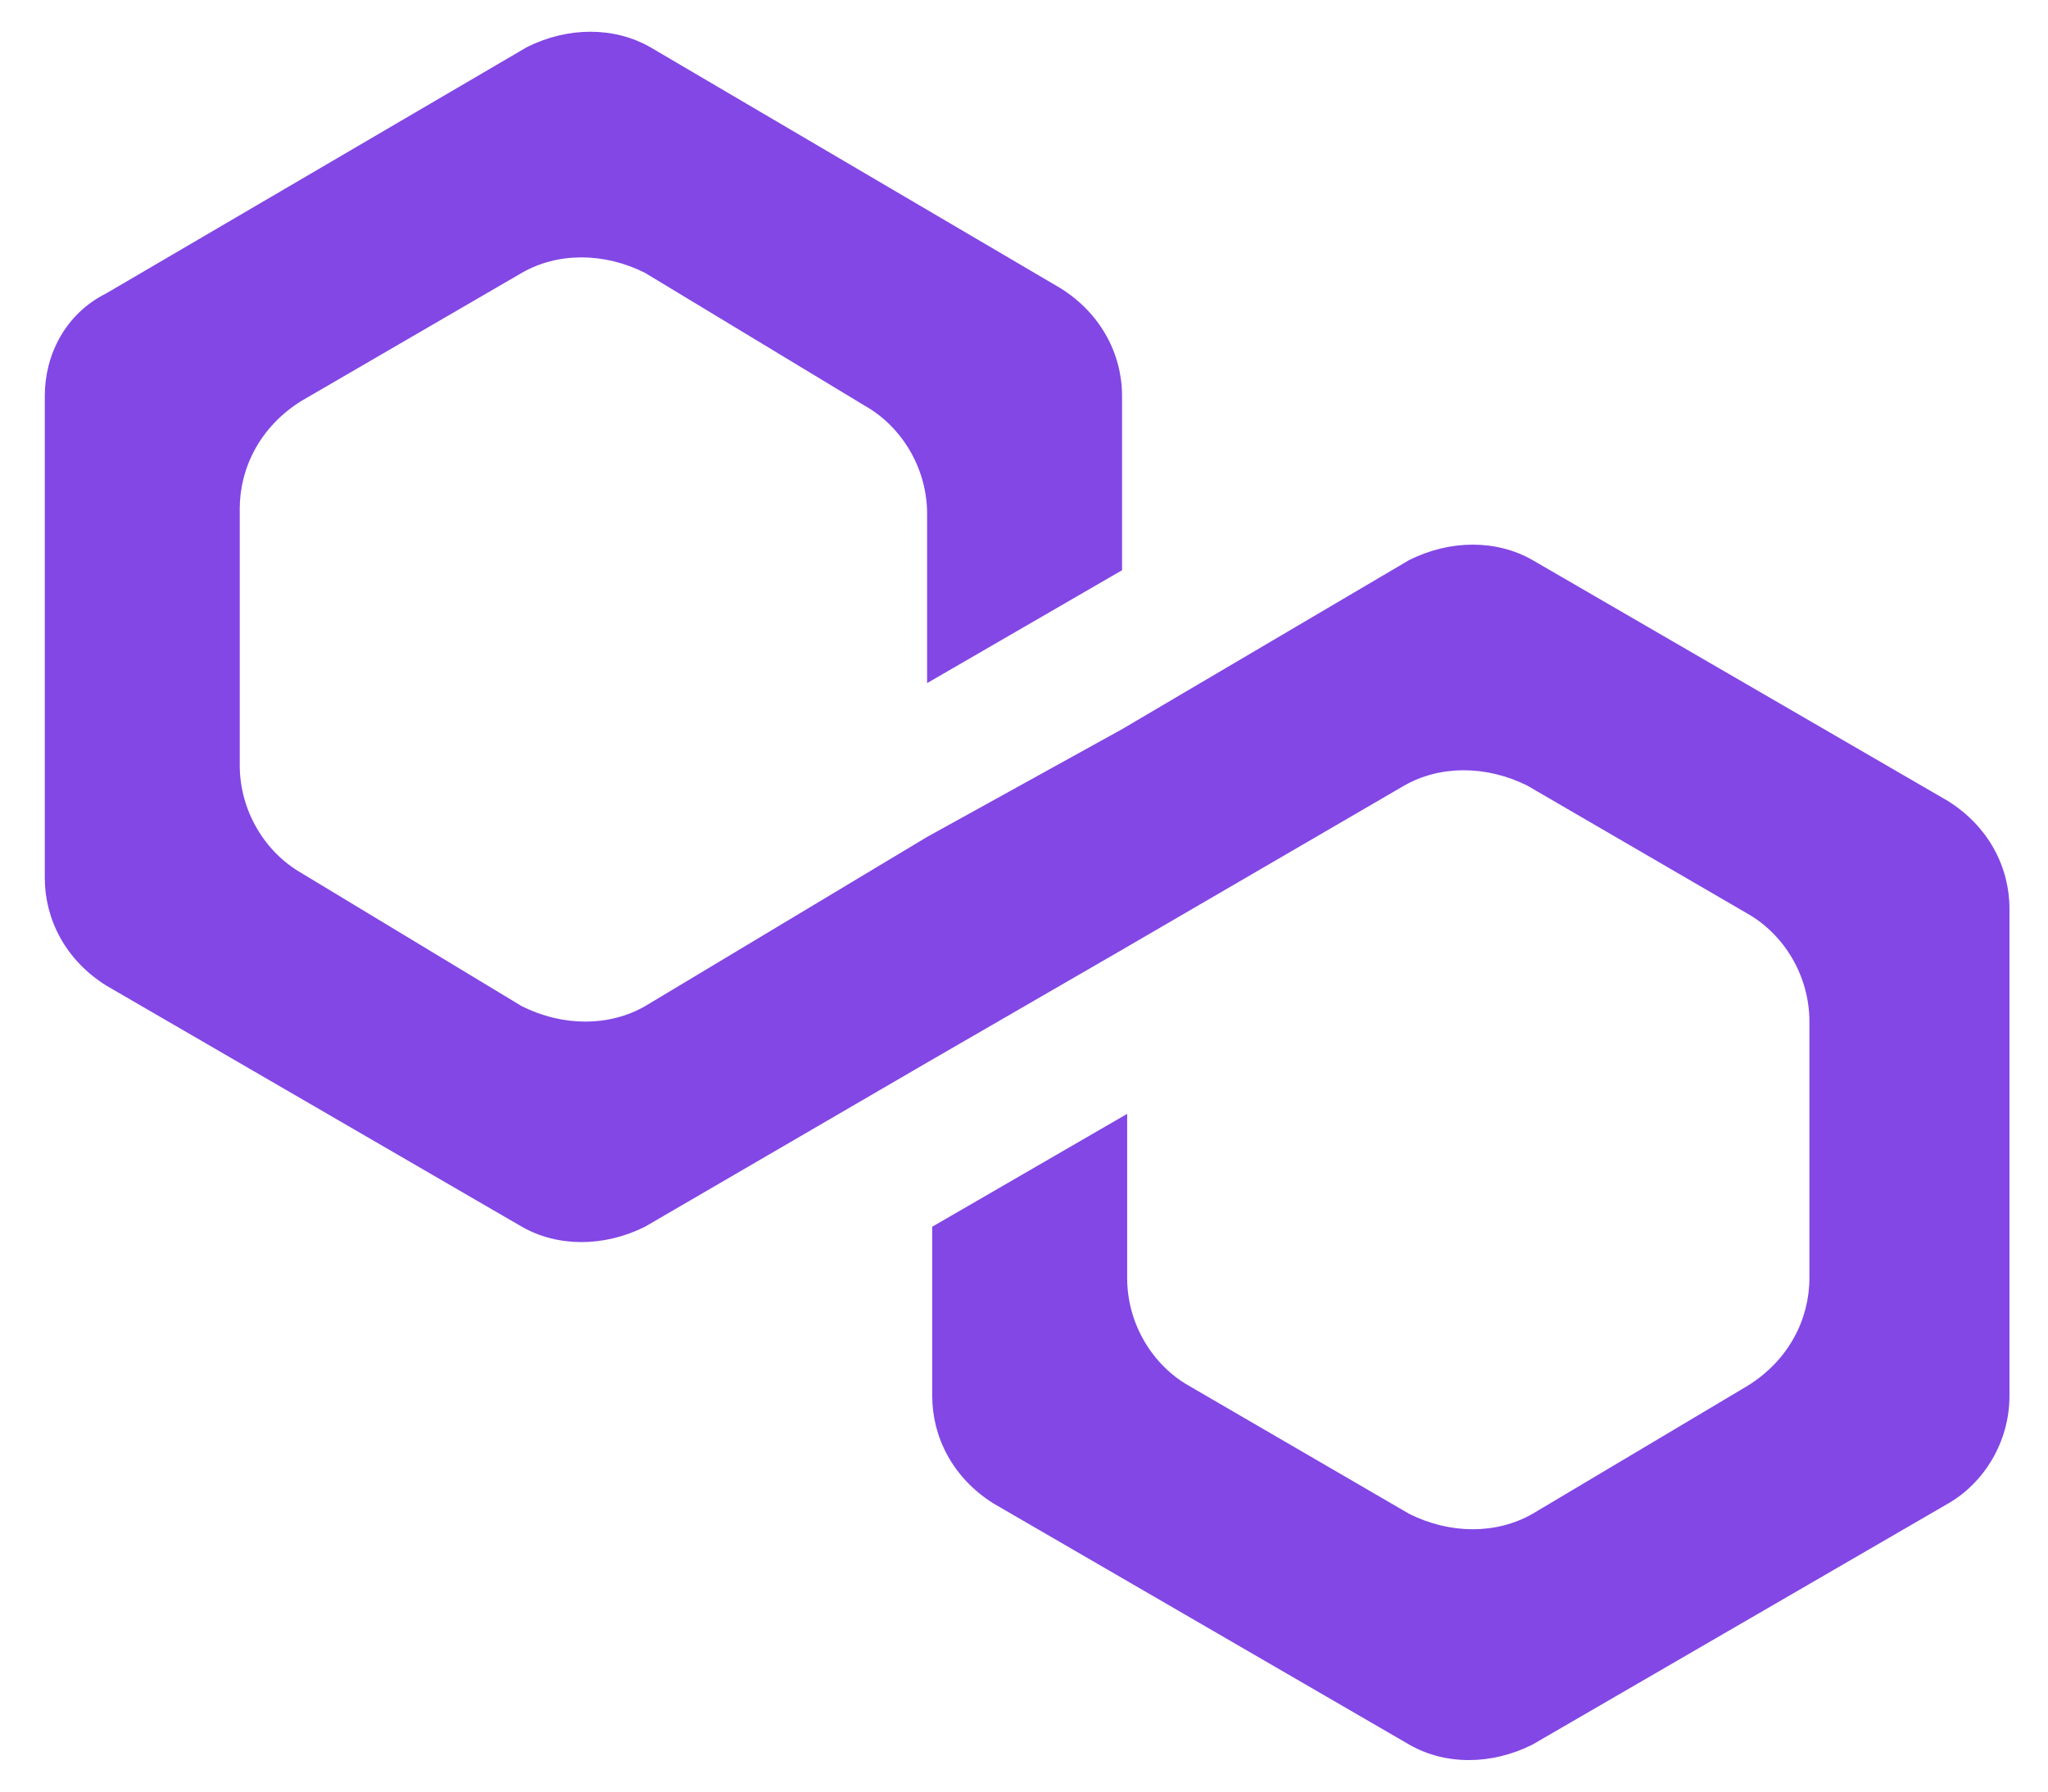 <svg width="16" height="14" viewBox="0 0 16 14" fill="none" xmlns="http://www.w3.org/2000/svg">
<path d="M11.972 4.376C11.691 4.216 11.331 4.216 11.01 4.376L8.766 5.698L7.243 6.54L5.039 7.863C4.758 8.023 4.397 8.023 4.077 7.863L2.353 6.821C2.073 6.66 1.873 6.34 1.873 5.979V3.975C1.873 3.655 2.033 3.334 2.353 3.134L4.077 2.132C4.357 1.971 4.718 1.971 5.039 2.132L6.762 3.174C7.042 3.334 7.243 3.655 7.243 4.015V5.338L8.766 4.456V3.093C8.766 2.773 8.605 2.452 8.285 2.252L5.079 0.368C4.798 0.208 4.437 0.208 4.117 0.368L0.831 2.292C0.51 2.452 0.35 2.773 0.35 3.093V6.861C0.35 7.181 0.51 7.502 0.831 7.702L4.077 9.586C4.357 9.746 4.718 9.746 5.039 9.586L7.243 8.303L8.766 7.422L10.97 6.139C11.25 5.979 11.611 5.979 11.932 6.139L13.655 7.141C13.935 7.301 14.136 7.622 14.136 7.983V9.987C14.136 10.307 13.976 10.628 13.655 10.828L11.972 11.83C11.691 11.99 11.331 11.99 11.01 11.83L9.287 10.828C9.006 10.668 8.806 10.347 8.806 9.987V8.704L7.283 9.586V10.908C7.283 11.229 7.443 11.55 7.764 11.75L11.01 13.633C11.29 13.794 11.651 13.794 11.972 13.633L15.218 11.75C15.498 11.59 15.699 11.269 15.699 10.908V7.101C15.699 6.78 15.539 6.46 15.218 6.259L11.972 4.376Z" fill="#8247E5"/>
</svg>
